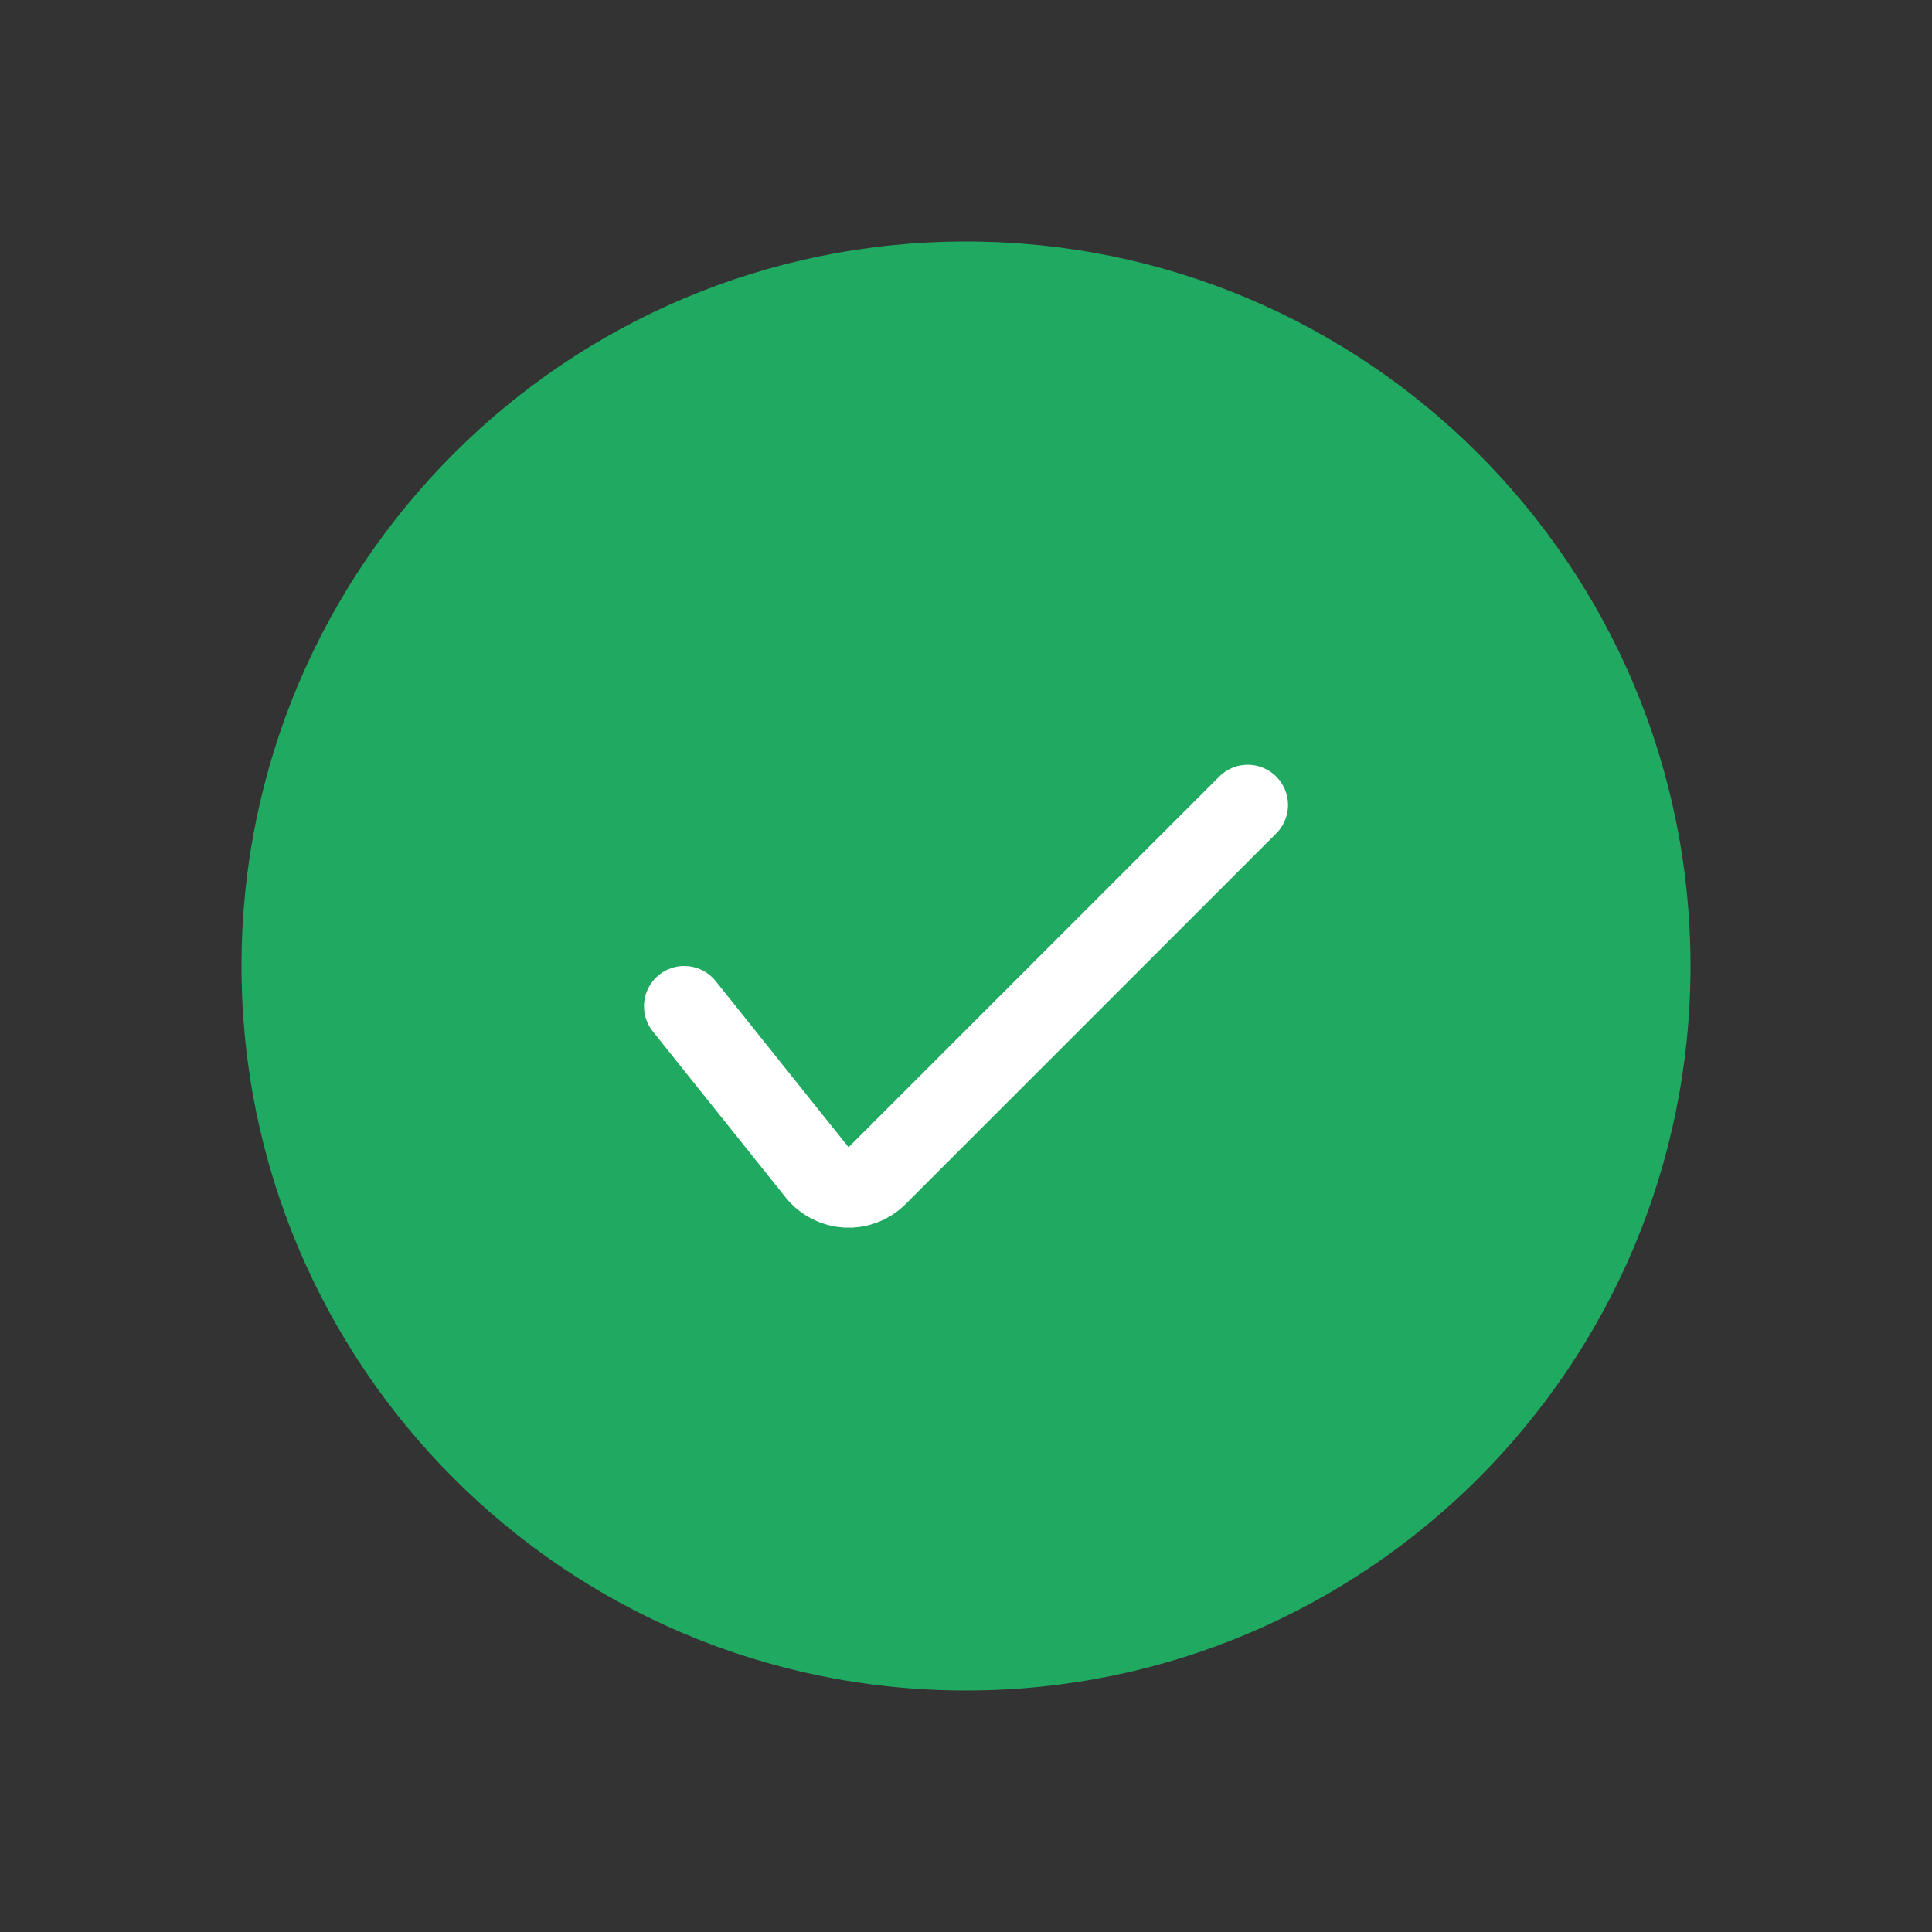 <svg width="24" height="24" viewBox="0 0 24 24" fill="#20A961" xmlns="http://www.w3.org/2000/svg" >
<rect x="0" y="0" width="24" height="24" fill="#333333" stroke="none"/>
<g clip-path="url(#clip0_7768_37098)">
<path d="M12 21C16.971 21 21 16.971 21 12C21 7.029 16.971 3 12 3C7.029 3 3 7.029 3 12C3 16.971 7.029 21 12 21Z" stroke="none" stroke-linecap="round"/>
<path d="M8.5 12.5L10.151 14.564C10.337 14.796 10.684 14.816 10.895 14.605L15.5 10" stroke="white" stroke-linecap="round"/>
</g>
<defs>
<clipPath id="clip0_7768_37098">
<rect width="24" height="24" fill="white"/>
</clipPath>
</defs>
</svg>
